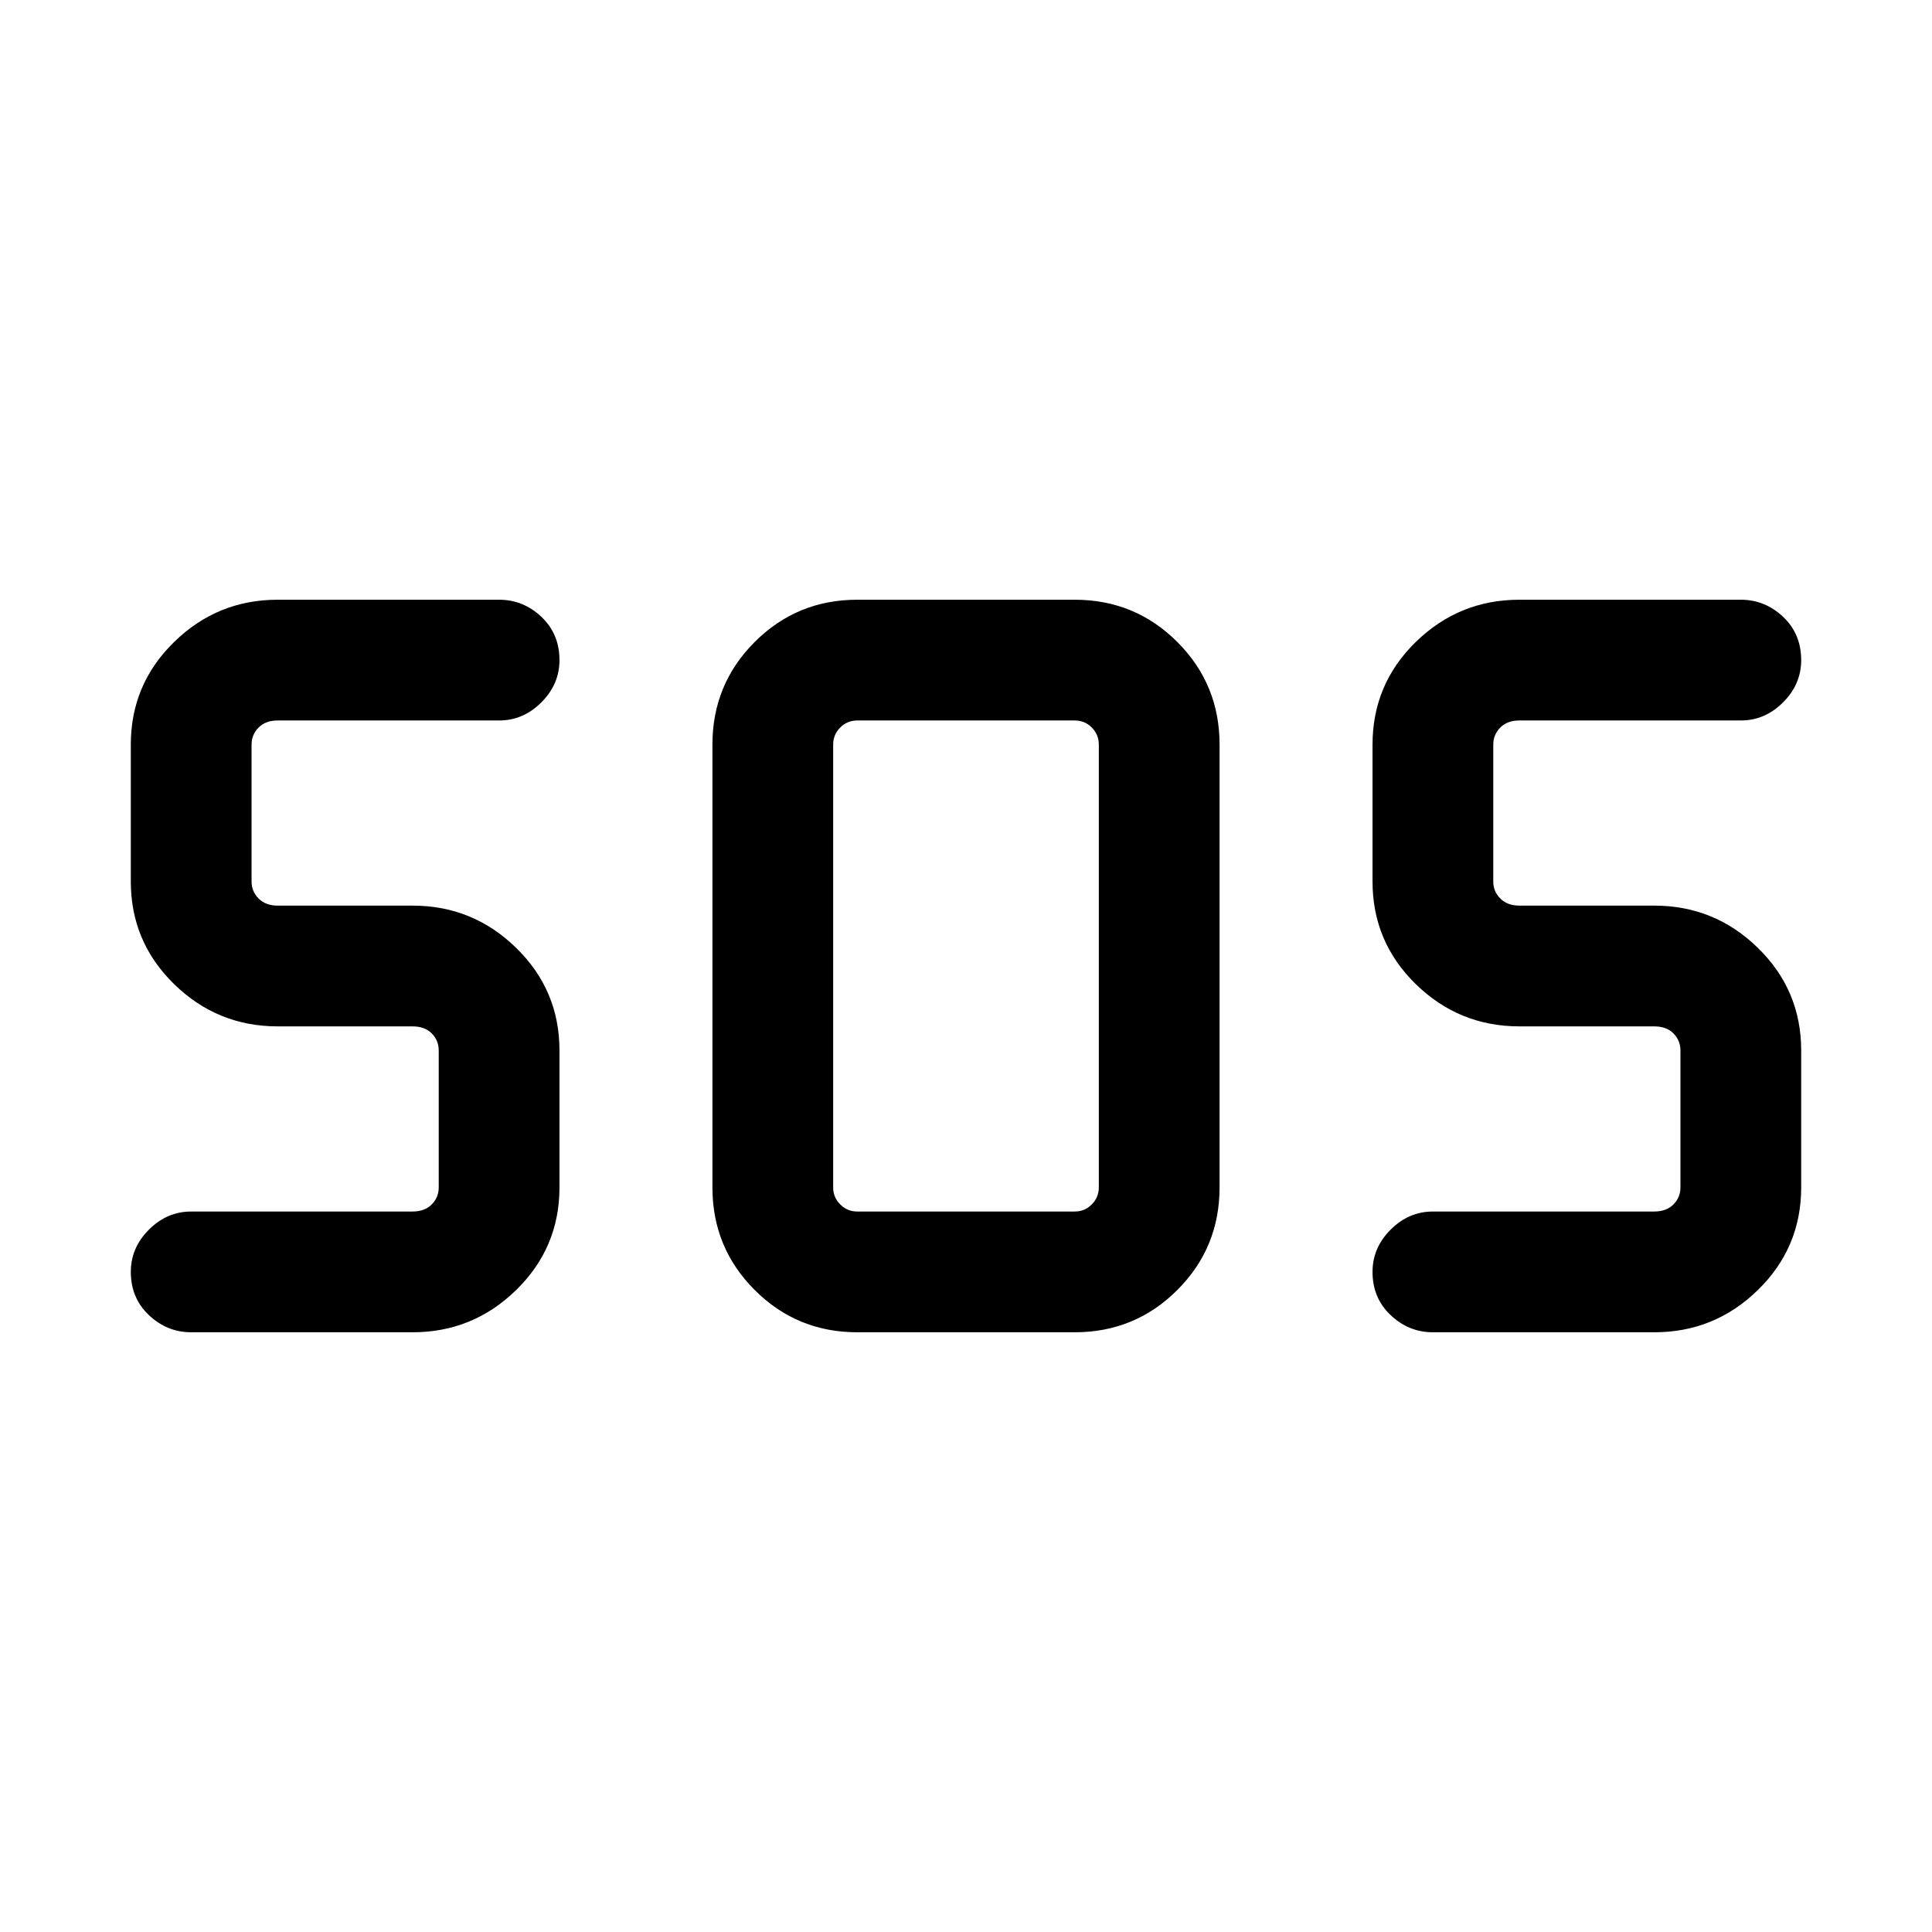 <svg xmlns="http://www.w3.org/2000/svg" height="24" width="24"><path d="M10.65 16.55q-.75 0-1.275-.525-.525-.525-.525-1.275v-5.5q0-.75.525-1.275.525-.525 1.275-.525h2.7q.75 0 1.275.525.525.525.525 1.275v5.5q0 .75-.525 1.275-.525.525-1.275.525Zm-5.525 0h-2.75q-.3 0-.525-.213-.225-.212-.225-.537 0-.3.225-.525.225-.225.525-.225h2.75q.15 0 .238-.088.087-.087.087-.212v-1.7q0-.125-.087-.213-.088-.087-.238-.087H3.45q-.75 0-1.287-.525-.538-.525-.538-1.275v-1.7q0-.75.538-1.275Q2.7 7.45 3.45 7.45H6.2q.3 0 .525.212.225.213.225.538 0 .3-.225.525-.225.225-.525.225H3.45q-.15 0-.237.087-.088.088-.088.213v1.7q0 .125.088.212.087.088.237.088h1.675q.75 0 1.287.525.538.525.538 1.275v1.7q0 .75-.538 1.275-.537.525-1.287.525Zm15.425 0H17.8q-.3 0-.525-.213-.225-.212-.225-.537 0-.3.225-.525.225-.225.525-.225h2.75q.15 0 .238-.088.087-.087.087-.212v-1.7q0-.125-.087-.213-.088-.087-.238-.087h-1.675q-.75 0-1.288-.525-.537-.525-.537-1.275v-1.7q0-.75.537-1.275.538-.525 1.288-.525h2.75q.3 0 .525.212.225.213.225.538 0 .3-.225.525-.225.225-.525.225h-2.75q-.15 0-.237.087-.088.088-.088.213v1.7q0 .125.088.212.087.088.237.088h1.675q.75 0 1.287.525.538.525.538 1.275v1.7q0 .75-.538 1.275-.537.525-1.287.525Zm-9.9-1.5h2.7q.125 0 .212-.088.088-.087.088-.212v-5.5q0-.125-.088-.213-.087-.087-.212-.087h-2.7q-.125 0-.212.087-.088.088-.088.213v5.5q0 .125.088.212.087.088.212.088Z"/></svg>